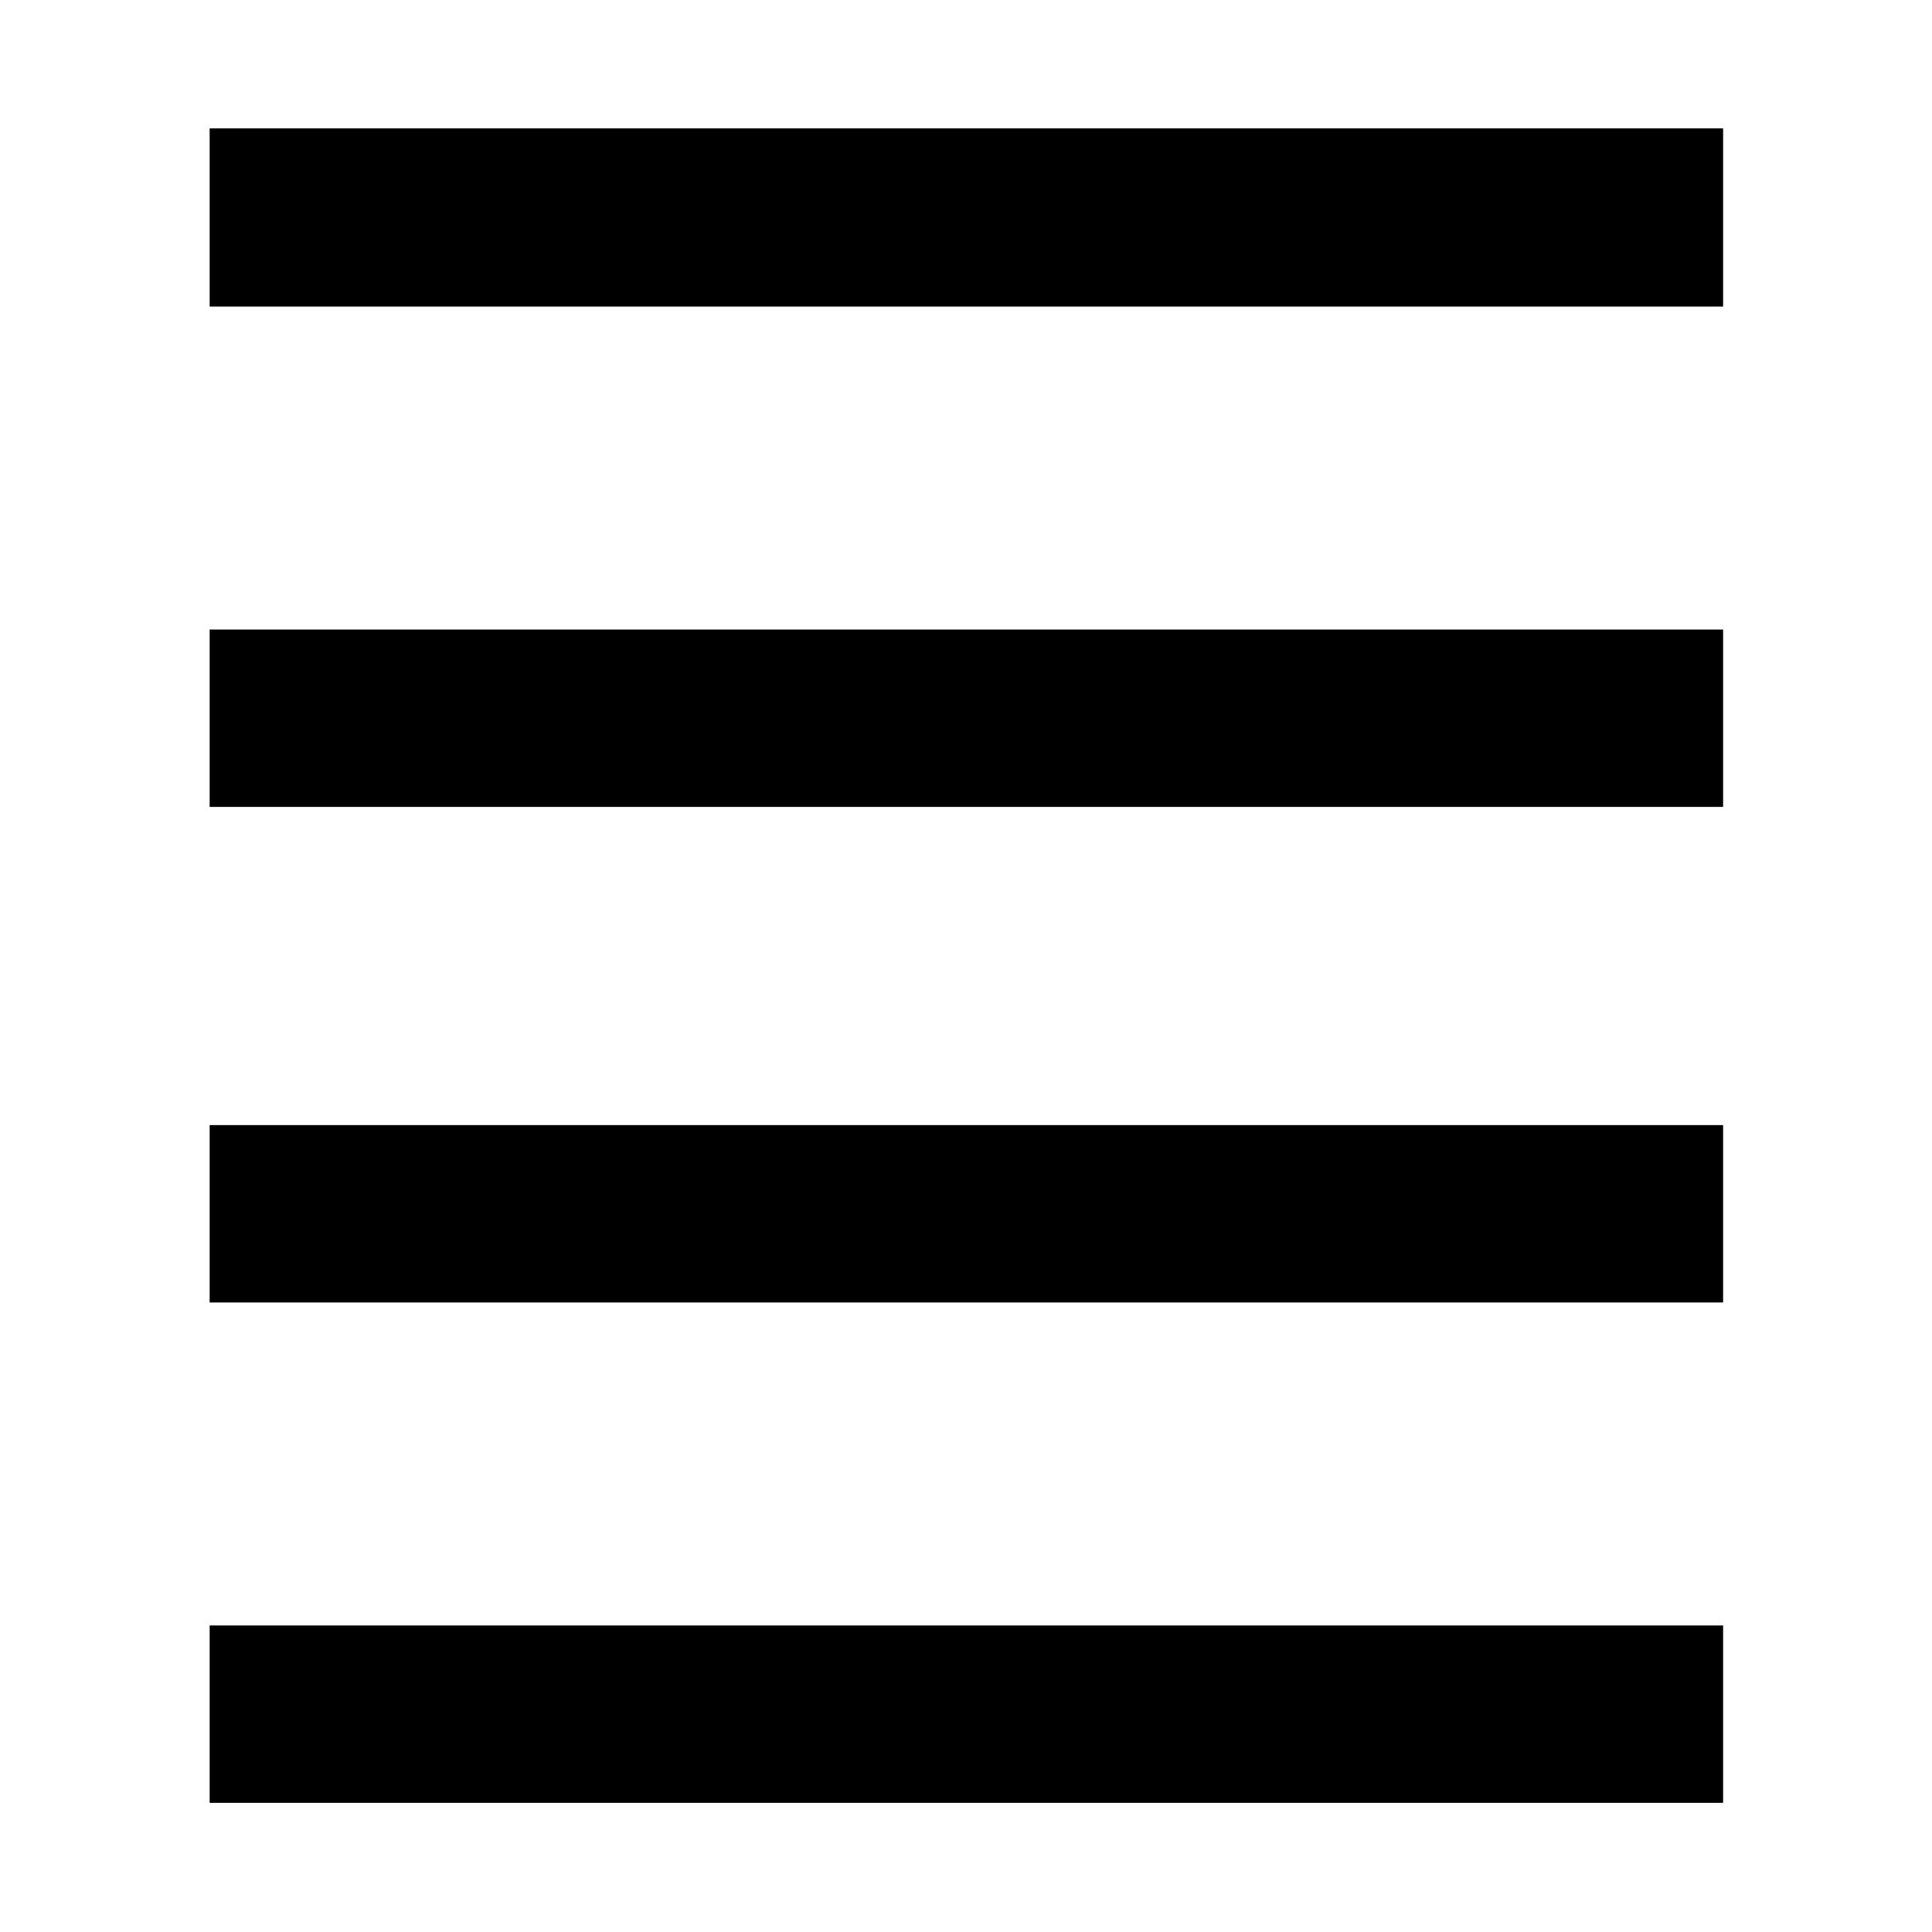 <svg xmlns="http://www.w3.org/2000/svg" height="40" viewBox="0 -960 960 960" width="40"><path d="M104.17-64.17v-88.15H856.2v88.15H104.17Zm0-248.63v-88.14H856.2v88.14H104.17Zm0-246.26v-88.14H856.2v88.14H104.17Zm0-248.62v-88.52H856.2v88.52H104.17Z"/></svg>